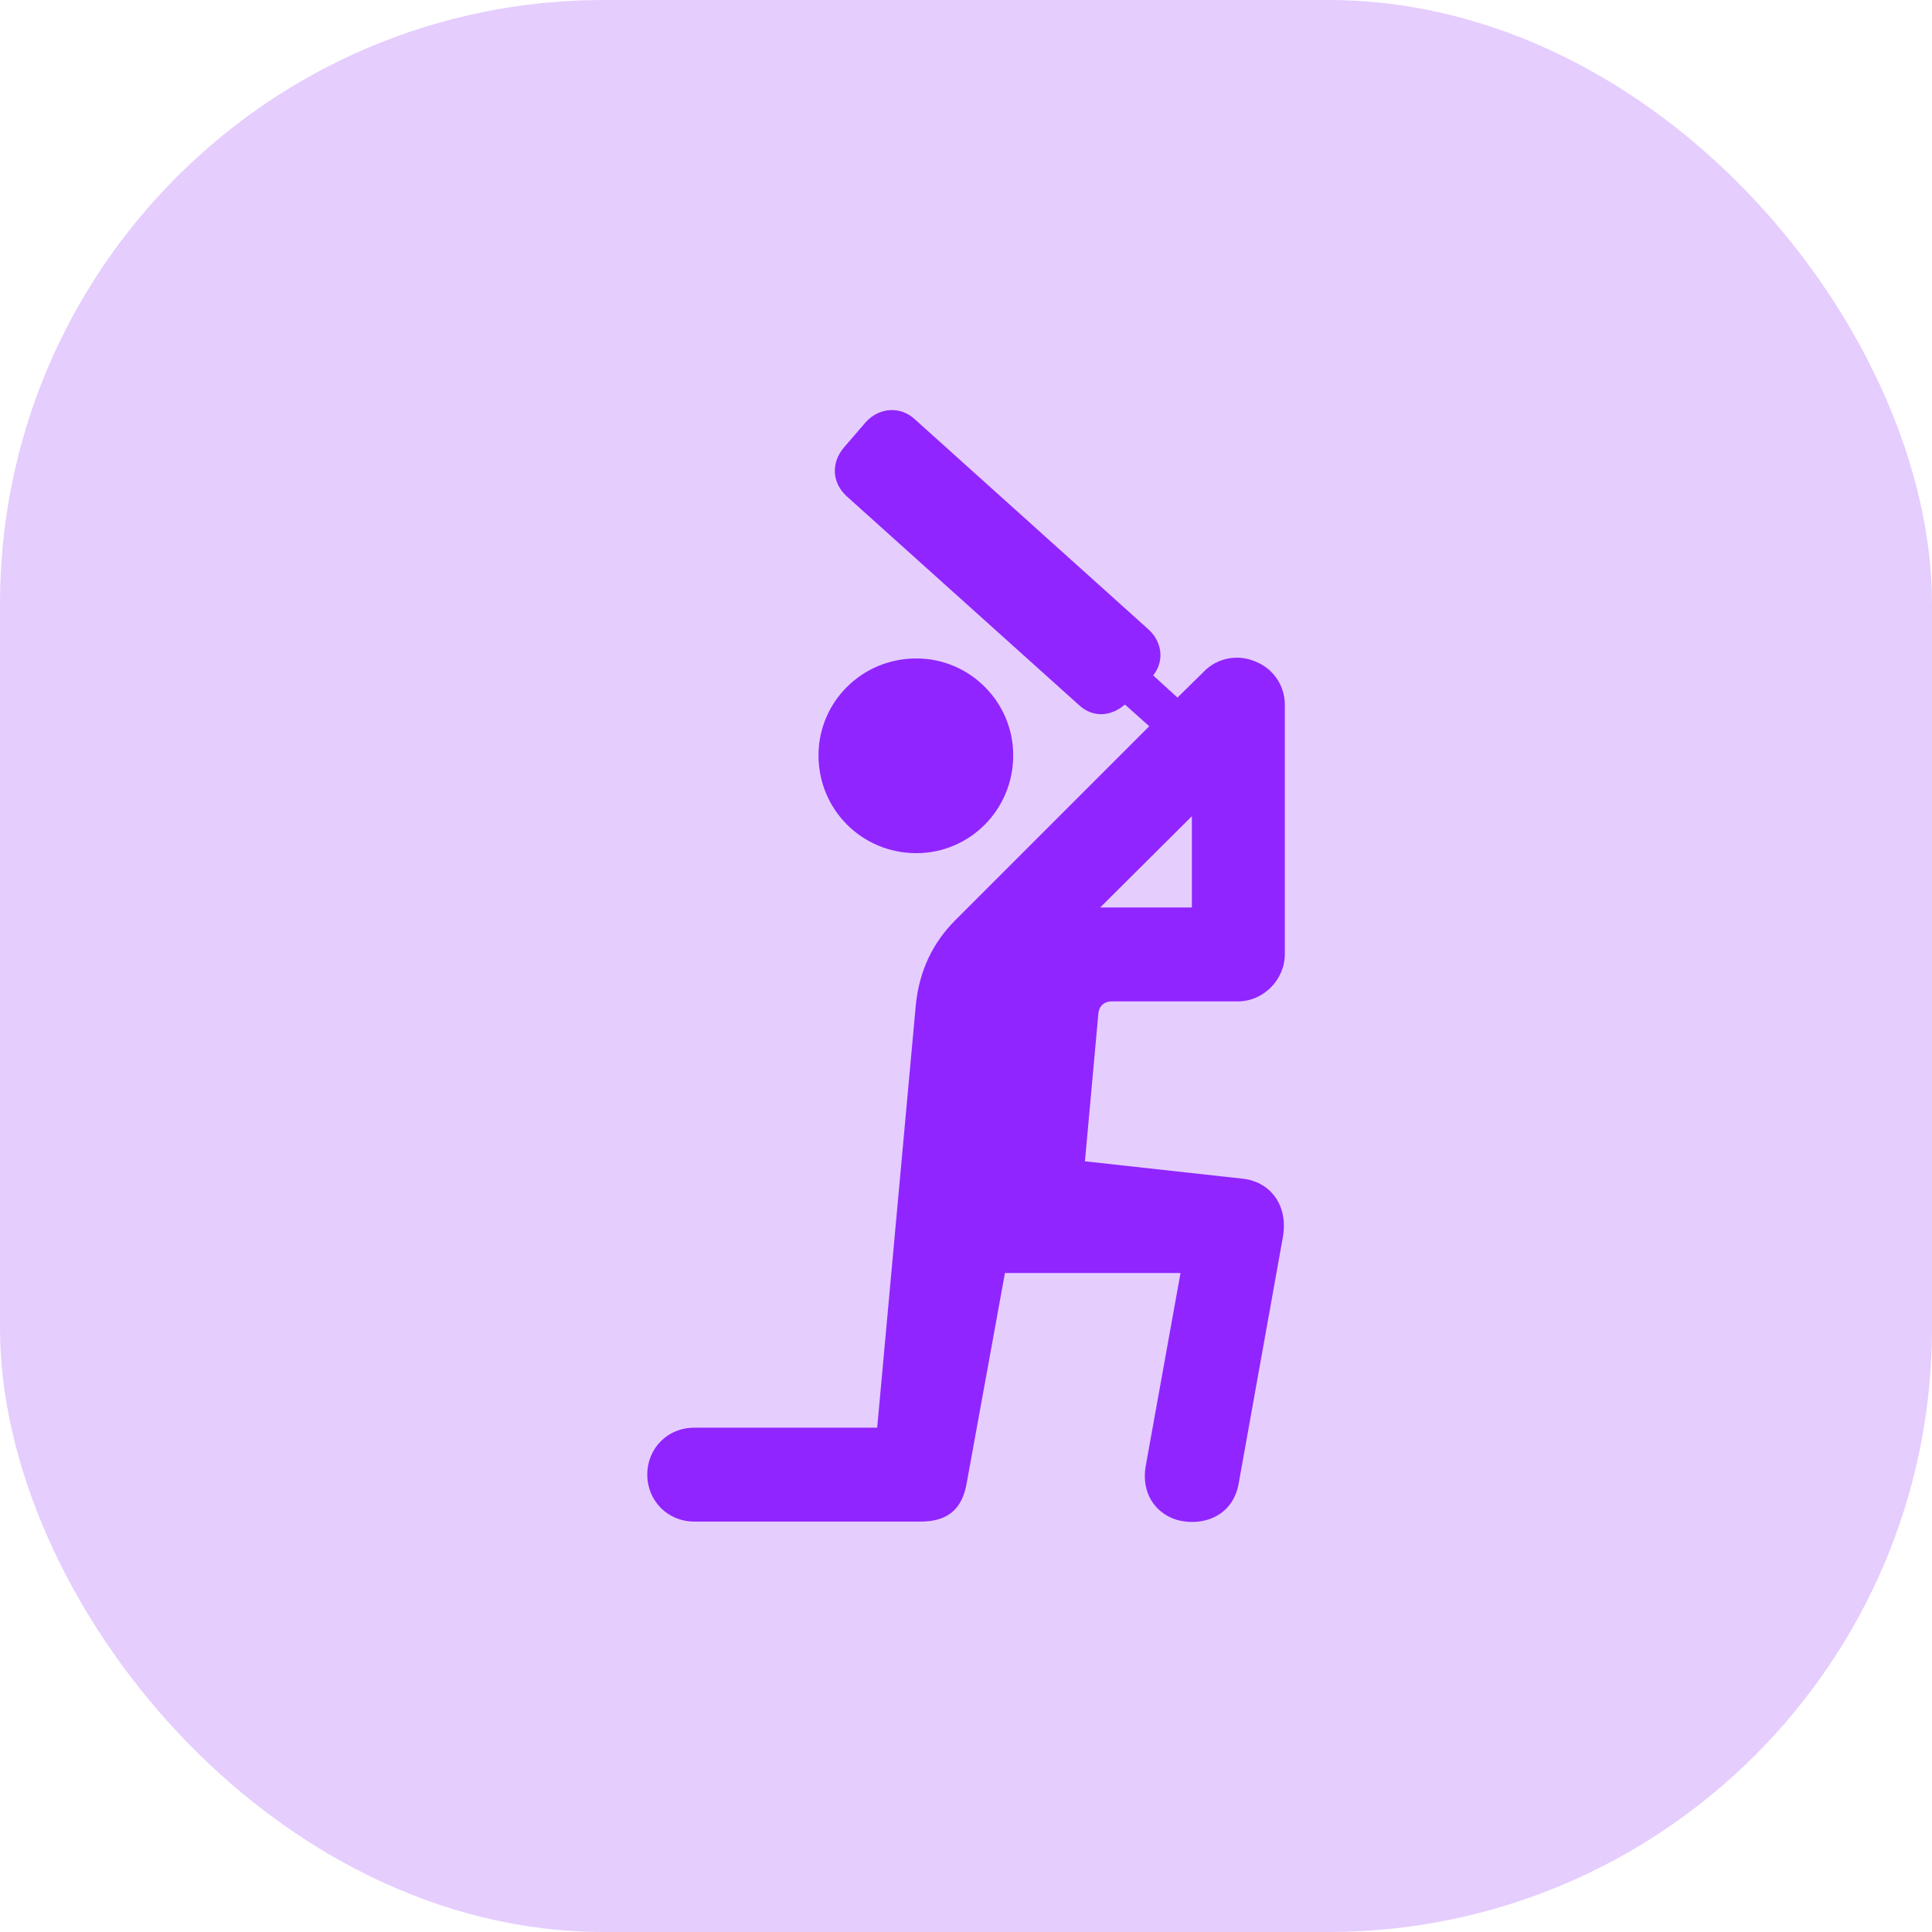<svg width="32" height="32" viewBox="0 0 32 32" fill="none" xmlns="http://www.w3.org/2000/svg">
<rect width="32" height="32" rx="10" fill="#E5CDFE"/>
<path d="M11.498 25.202C11.059 25.202 10.721 24.857 10.721 24.425C10.721 23.986 11.059 23.647 11.498 23.647H14.529L15.169 16.643C15.227 16.067 15.457 15.607 15.825 15.239L19.035 12.029L18.632 11.669C18.402 11.87 18.099 11.892 17.869 11.676L14.025 8.221C13.773 7.99 13.766 7.659 13.982 7.407L14.342 6.99C14.565 6.745 14.918 6.724 15.155 6.947L19.021 10.424C19.244 10.625 19.294 10.942 19.1 11.187L19.503 11.554L19.942 11.122C20.165 10.892 20.504 10.834 20.791 10.956C21.087 11.072 21.281 11.352 21.281 11.676V15.801C21.281 16.226 20.928 16.586 20.504 16.586H18.409C18.294 16.586 18.207 16.658 18.193 16.78L17.97 19.235L20.583 19.523C21.008 19.566 21.353 19.933 21.245 20.509L20.518 24.562C20.432 25.066 20.014 25.245 19.64 25.202C19.244 25.166 18.884 24.821 18.977 24.281L19.553 21.085H16.645L16.012 24.562C15.94 24.979 15.716 25.202 15.249 25.202H11.498ZM15.177 14.131C14.277 14.131 13.557 13.411 13.557 12.511C13.557 11.626 14.277 10.906 15.177 10.906C16.062 10.906 16.782 11.626 16.782 12.511C16.782 13.411 16.062 14.131 15.177 14.131ZM19.741 13.519L18.222 15.031H19.741V13.519Z" fill="#9025FF"/>
</svg>

